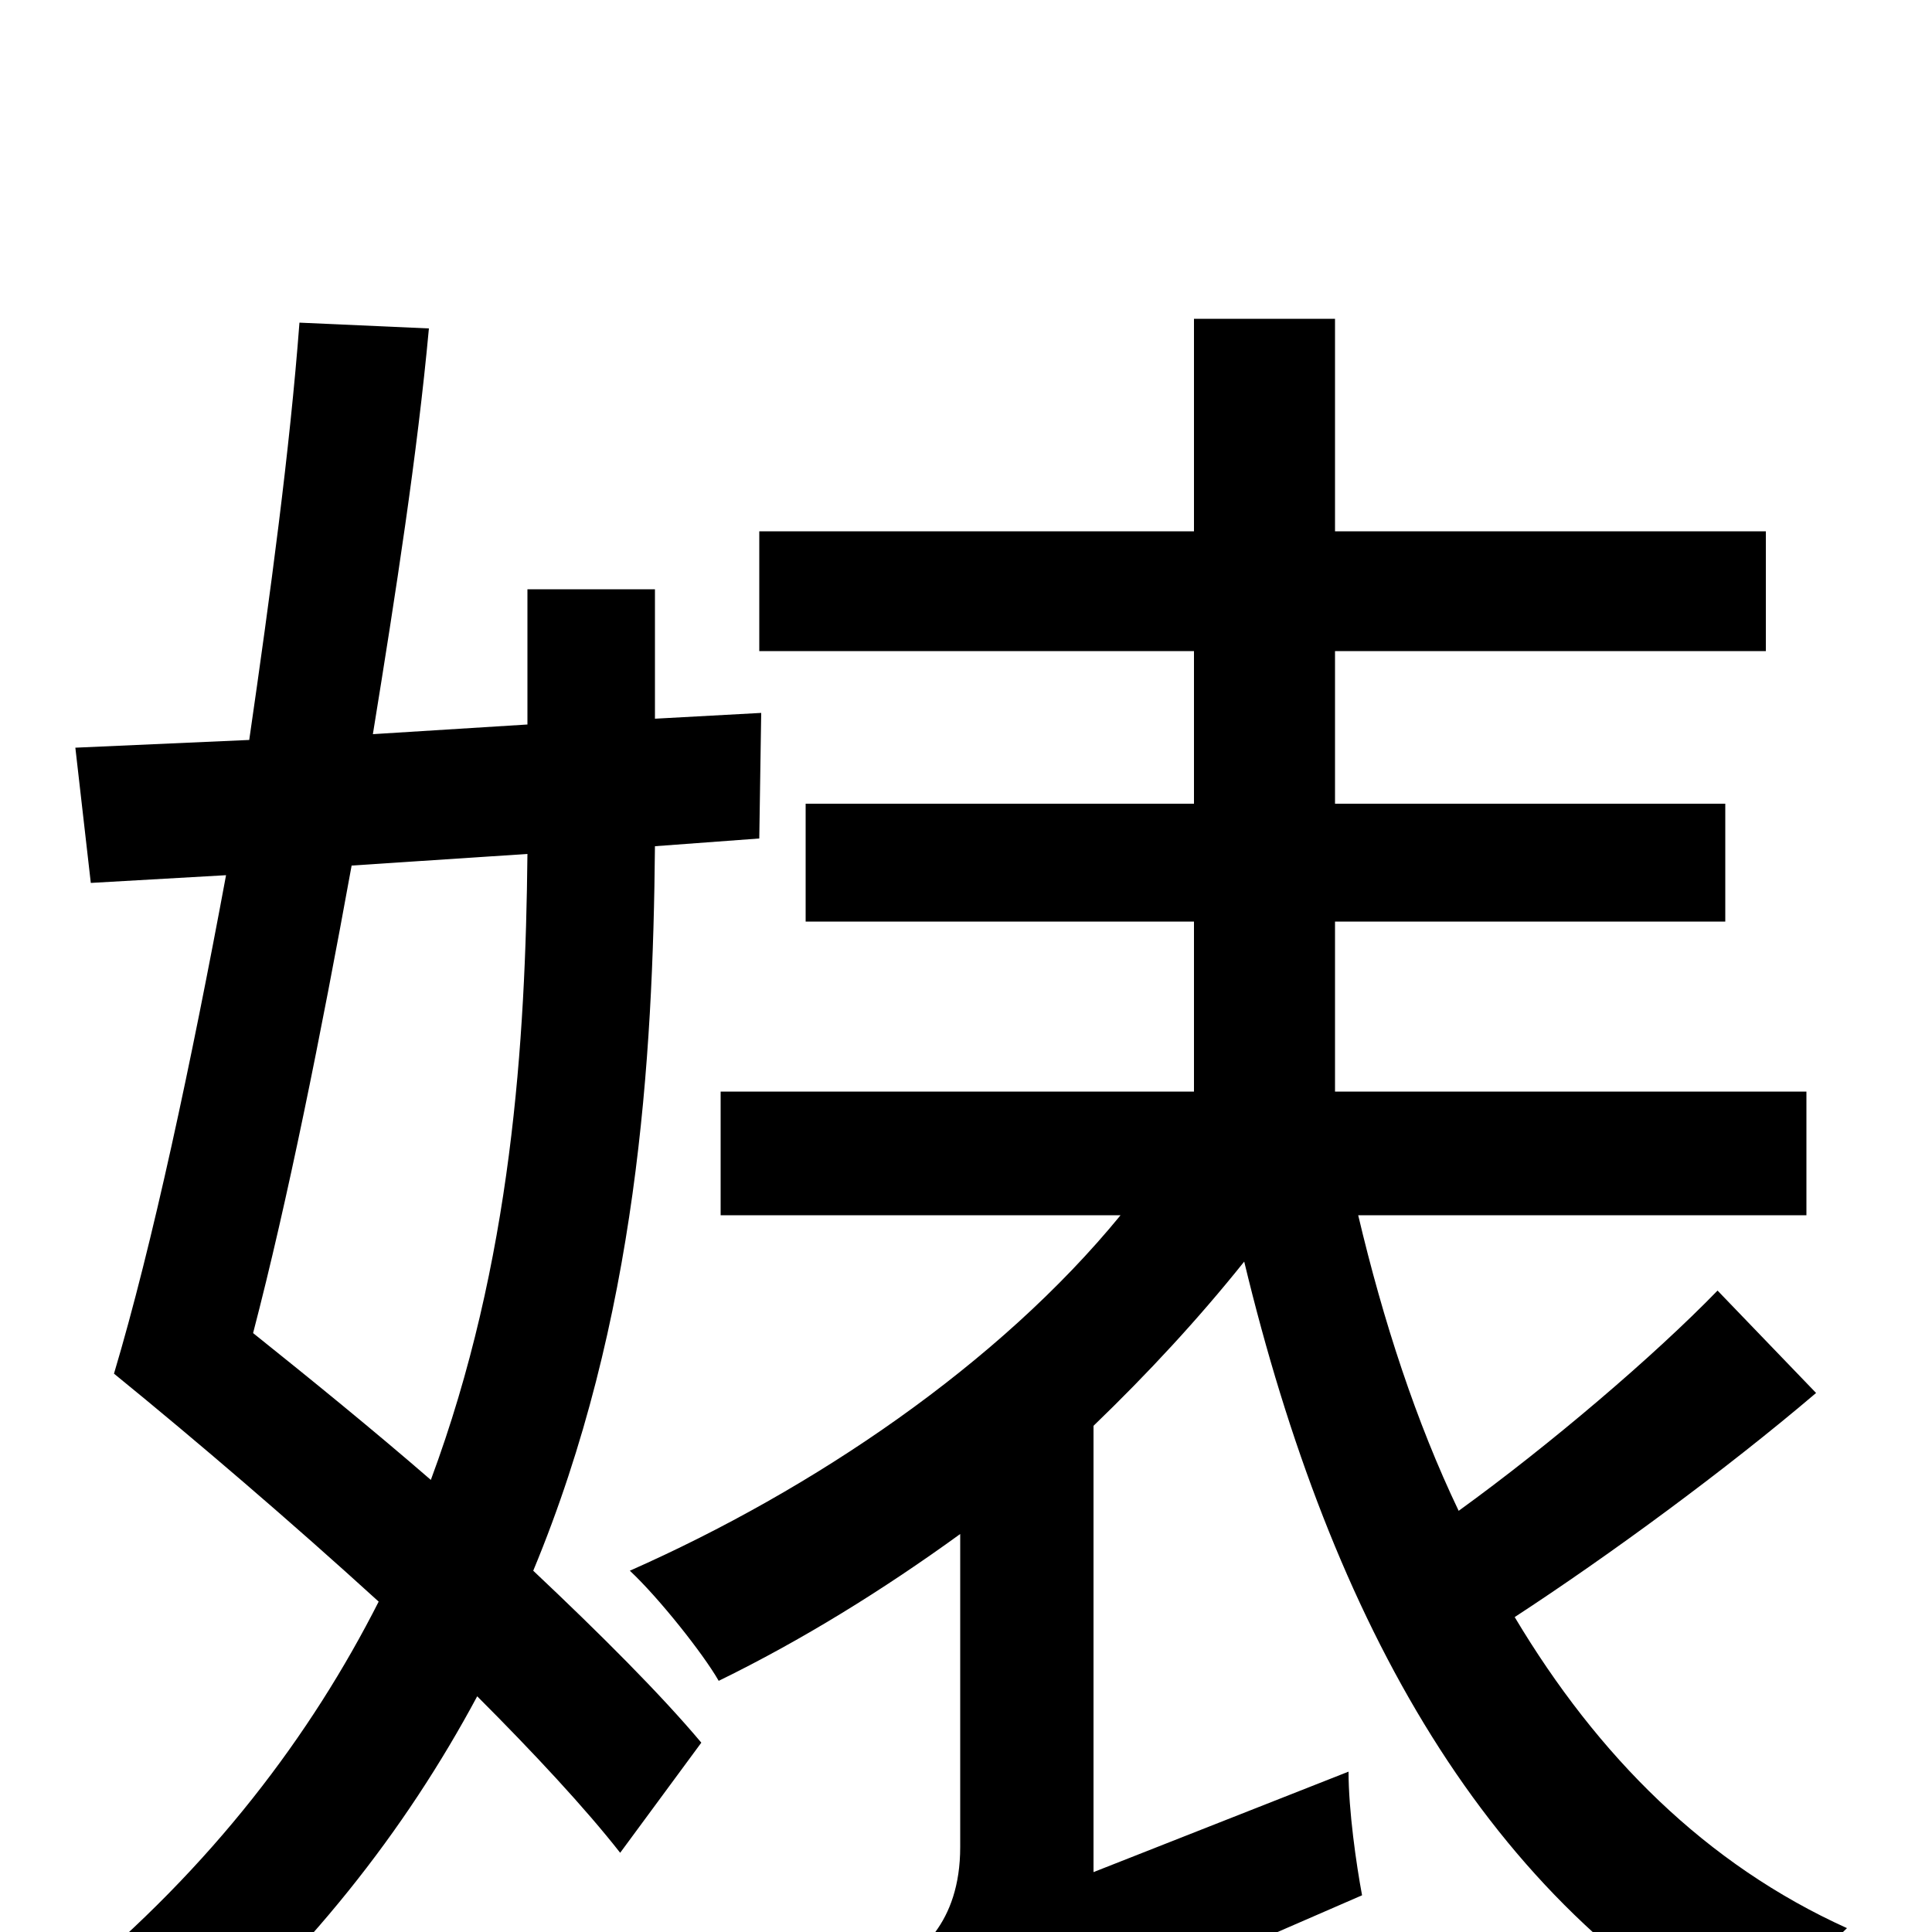 <svg xmlns="http://www.w3.org/2000/svg" viewBox="0 -1000 1000 1000">
	<path fill="#000000" d="M273 -558C272 -461 265 -347 223 -234C193 -260 161 -286 131 -310C149 -379 166 -464 182 -552ZM393 -566L394 -631L339 -628V-695H273V-625L193 -620C205 -694 216 -765 222 -830L155 -833C150 -767 140 -693 129 -617L39 -613L47 -543L117 -547C99 -450 79 -356 59 -289C102 -254 151 -212 196 -171C161 -102 110 -34 36 27C53 37 77 59 87 74C159 13 210 -53 247 -122C276 -93 303 -64 321 -41L363 -98C342 -123 311 -154 276 -187C330 -317 338 -452 339 -562ZM889 -332C856 -298 802 -252 755 -218C733 -264 716 -316 703 -371H935V-435H691V-523H893V-584H691V-663H914V-725H691V-835H618V-725H393V-663H618V-584H417V-523H618V-435H373V-371H580C517 -294 421 -229 326 -187C341 -173 364 -144 372 -130C415 -151 457 -177 497 -206V-44C497 -4 475 12 460 20C471 35 485 65 490 82C505 69 532 56 705 -19C702 -35 698 -63 698 -83L566 -31V-262C594 -289 620 -317 644 -347C689 -160 770 -14 908 59C918 40 940 13 956 -2C883 -35 827 -91 784 -163C833 -195 893 -239 940 -279Z"/>
</svg>